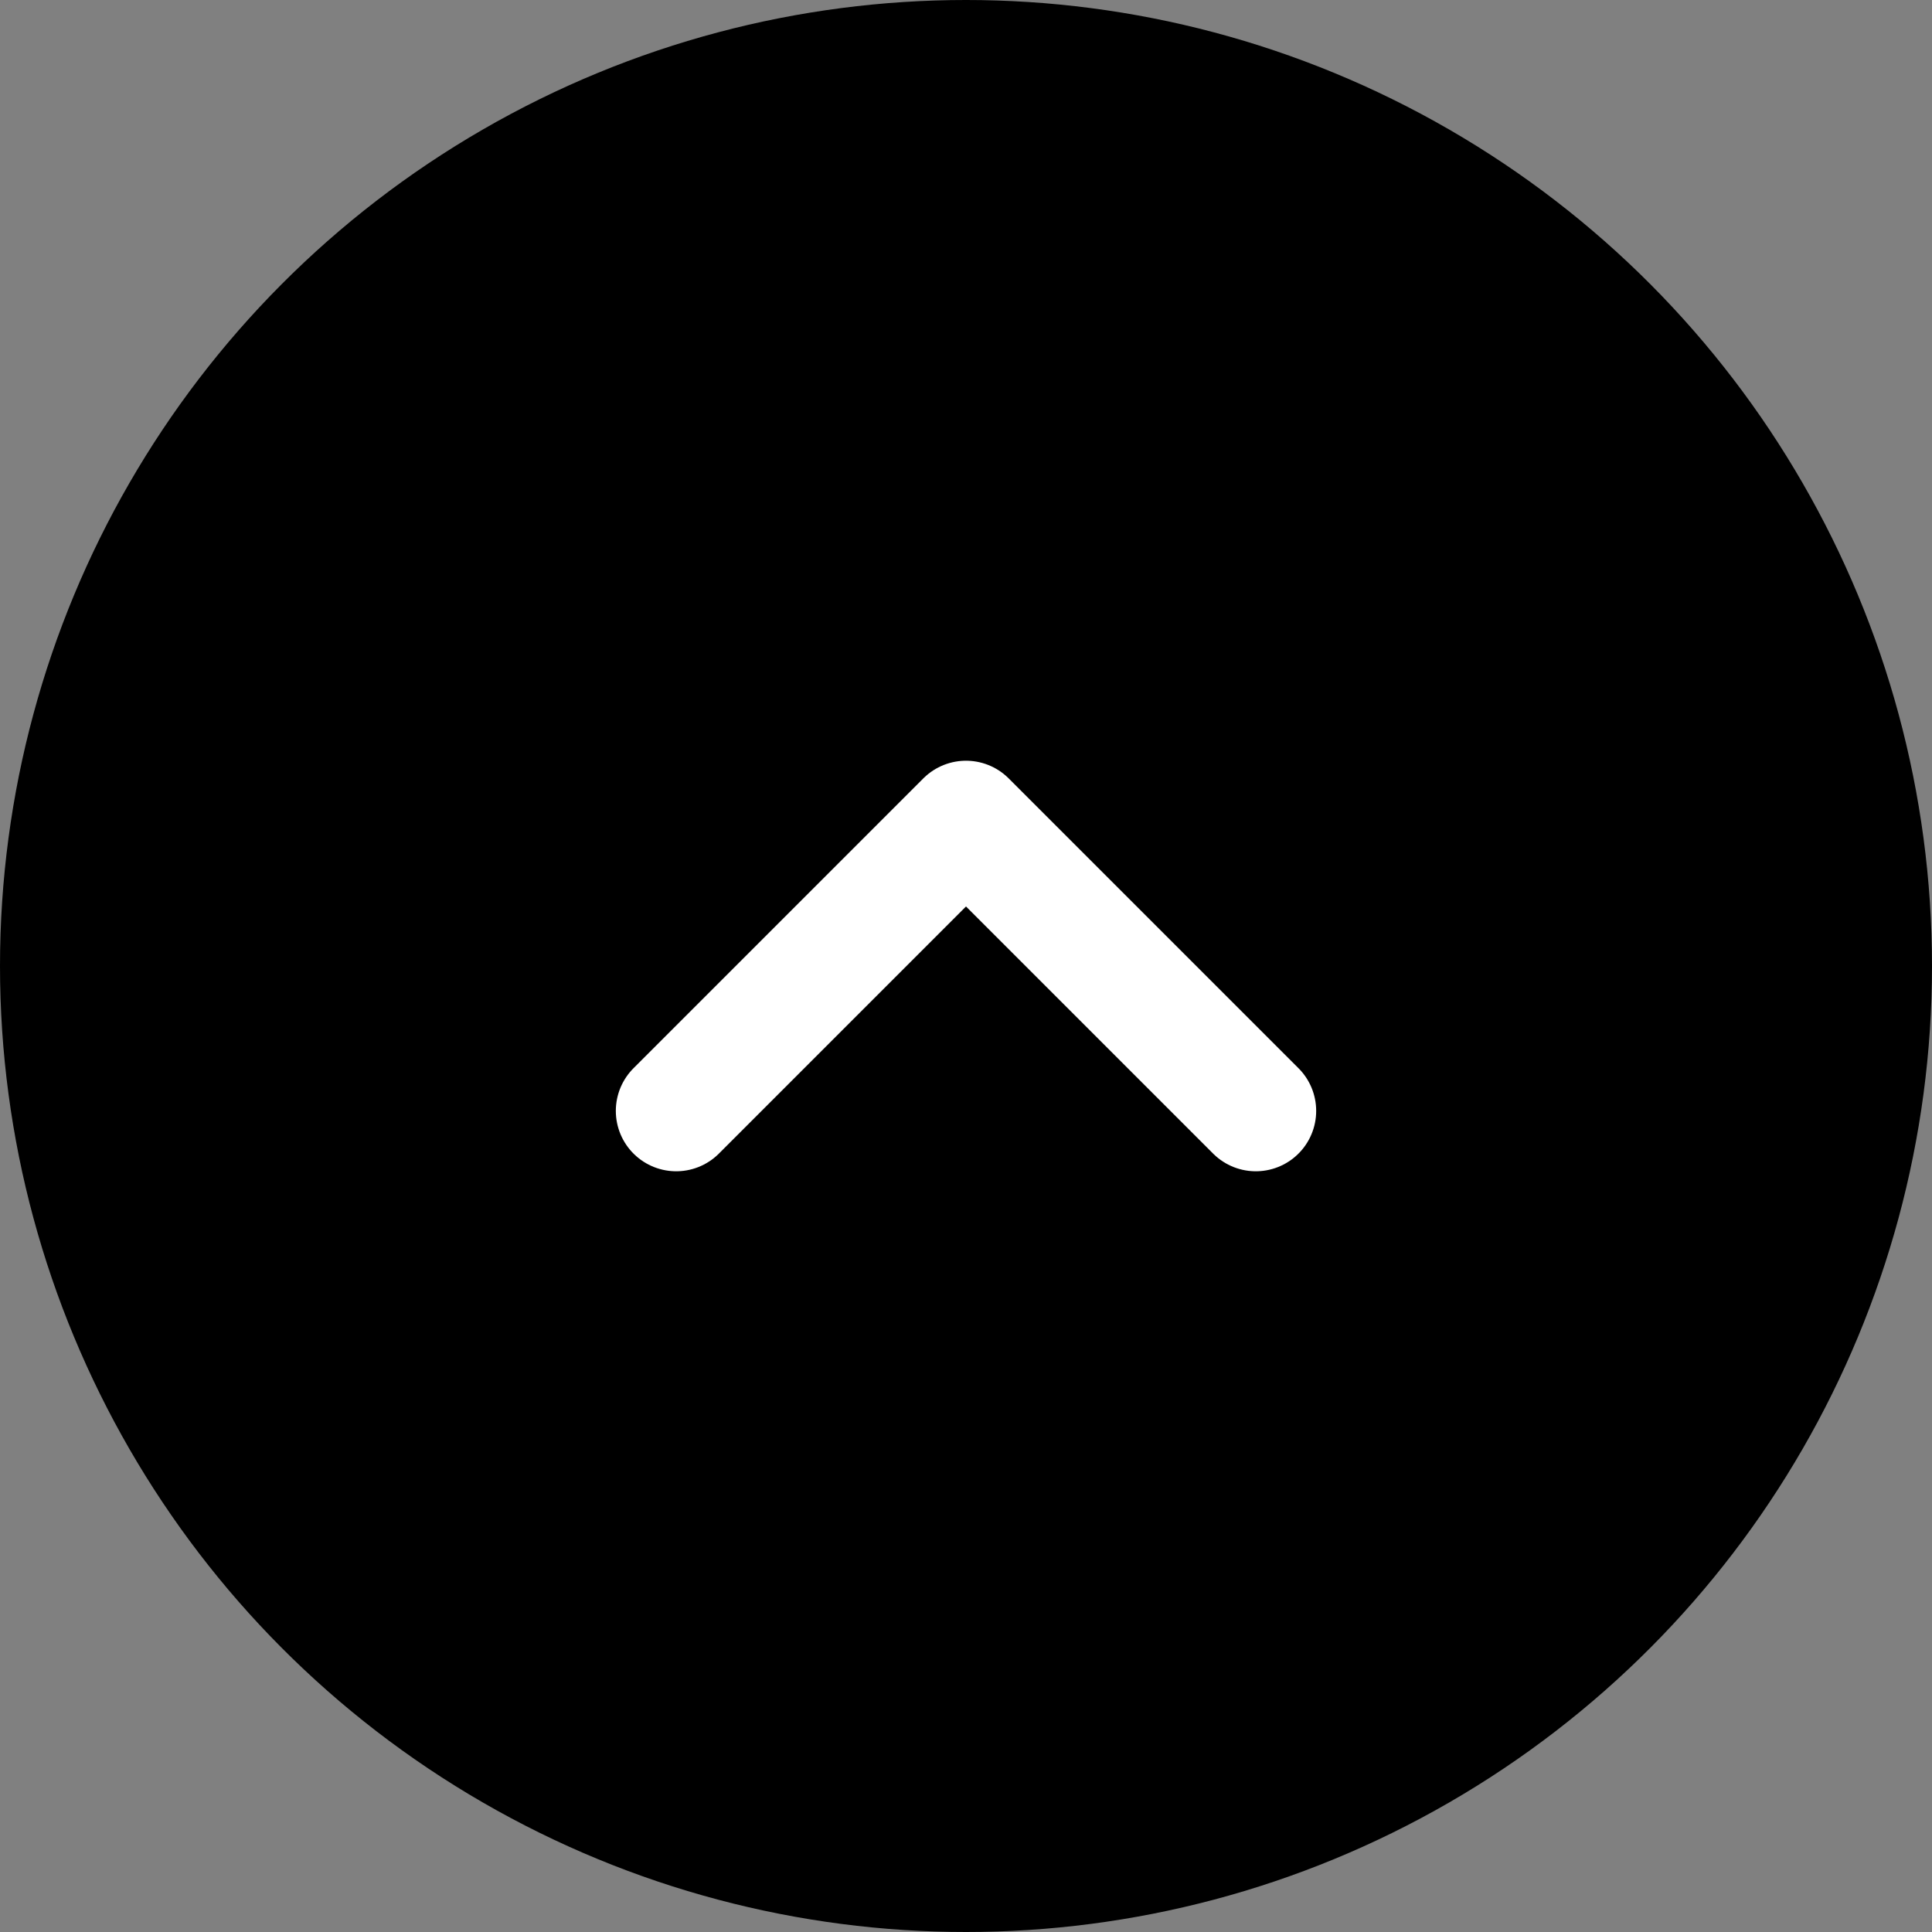 <svg width="32" height="32" viewBox="0 0 32 32" fill="none" xmlns="http://www.w3.org/2000/svg">
<rect x="0" y="0" width="32" height="32" fill="#808080" stroke="none"/>
<circle cx="16" cy="16" r="16" fill="black"/>
<path d="M20.8 18.4L16 13.6L11.2 18.4" stroke="white" stroke-width="2" stroke-linecap="round" stroke-linejoin="round"/>
</svg>
